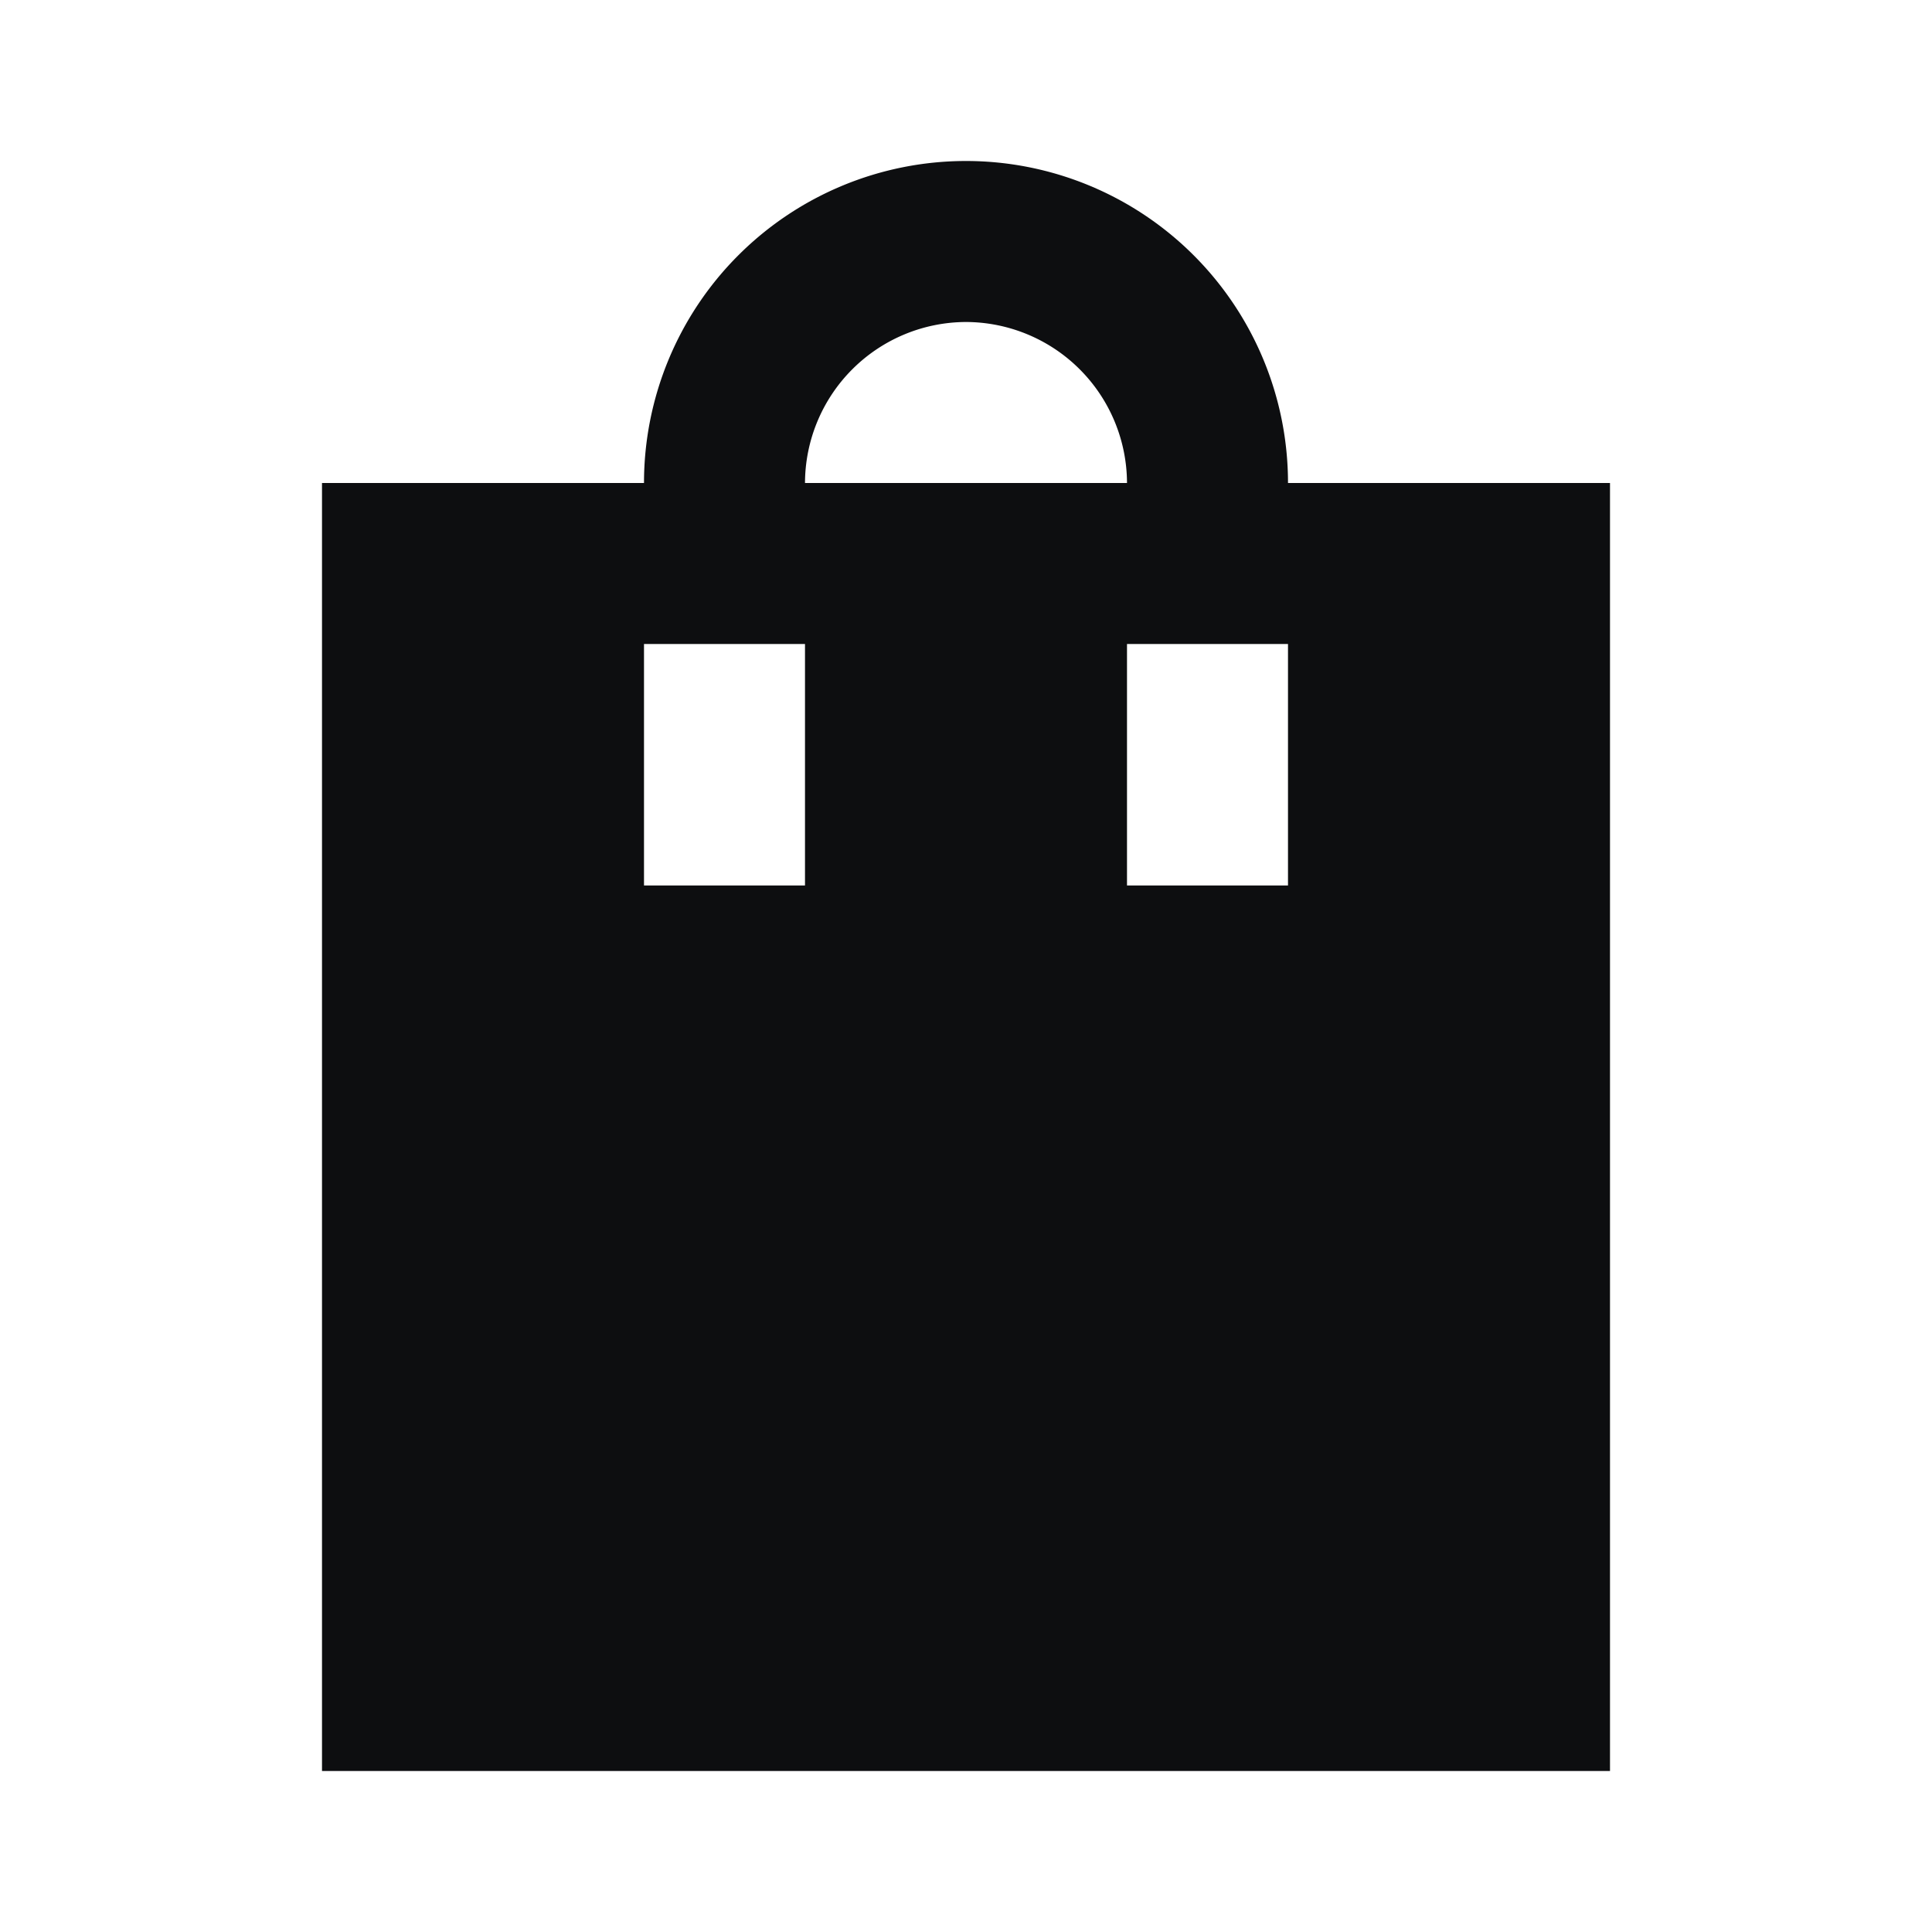 <svg xmlns="http://www.w3.org/2000/svg" width="24" height="24" viewBox="0 0 24 24">
  <g id="ic_cart" transform="translate(-14 -49)">
    <g id="shopping_bag_black_24dp" transform="translate(14 49)">
      <rect id="Rectangle_2016" data-name="Rectangle 2016" width="24" height="24" fill="none"/>
      <path id="Path_32086" data-name="Path 32086" d="M20,6H16A4,4,0,0,0,8,6H4V22H20ZM10,11H8V8h2Zm2-7a2.006,2.006,0,0,1,2,2H10A2.006,2.006,0,0,1,12,4Zm4,7H14V8h2Z" fill="#0d0e10"/>
    </g>
  </g>
</svg>
